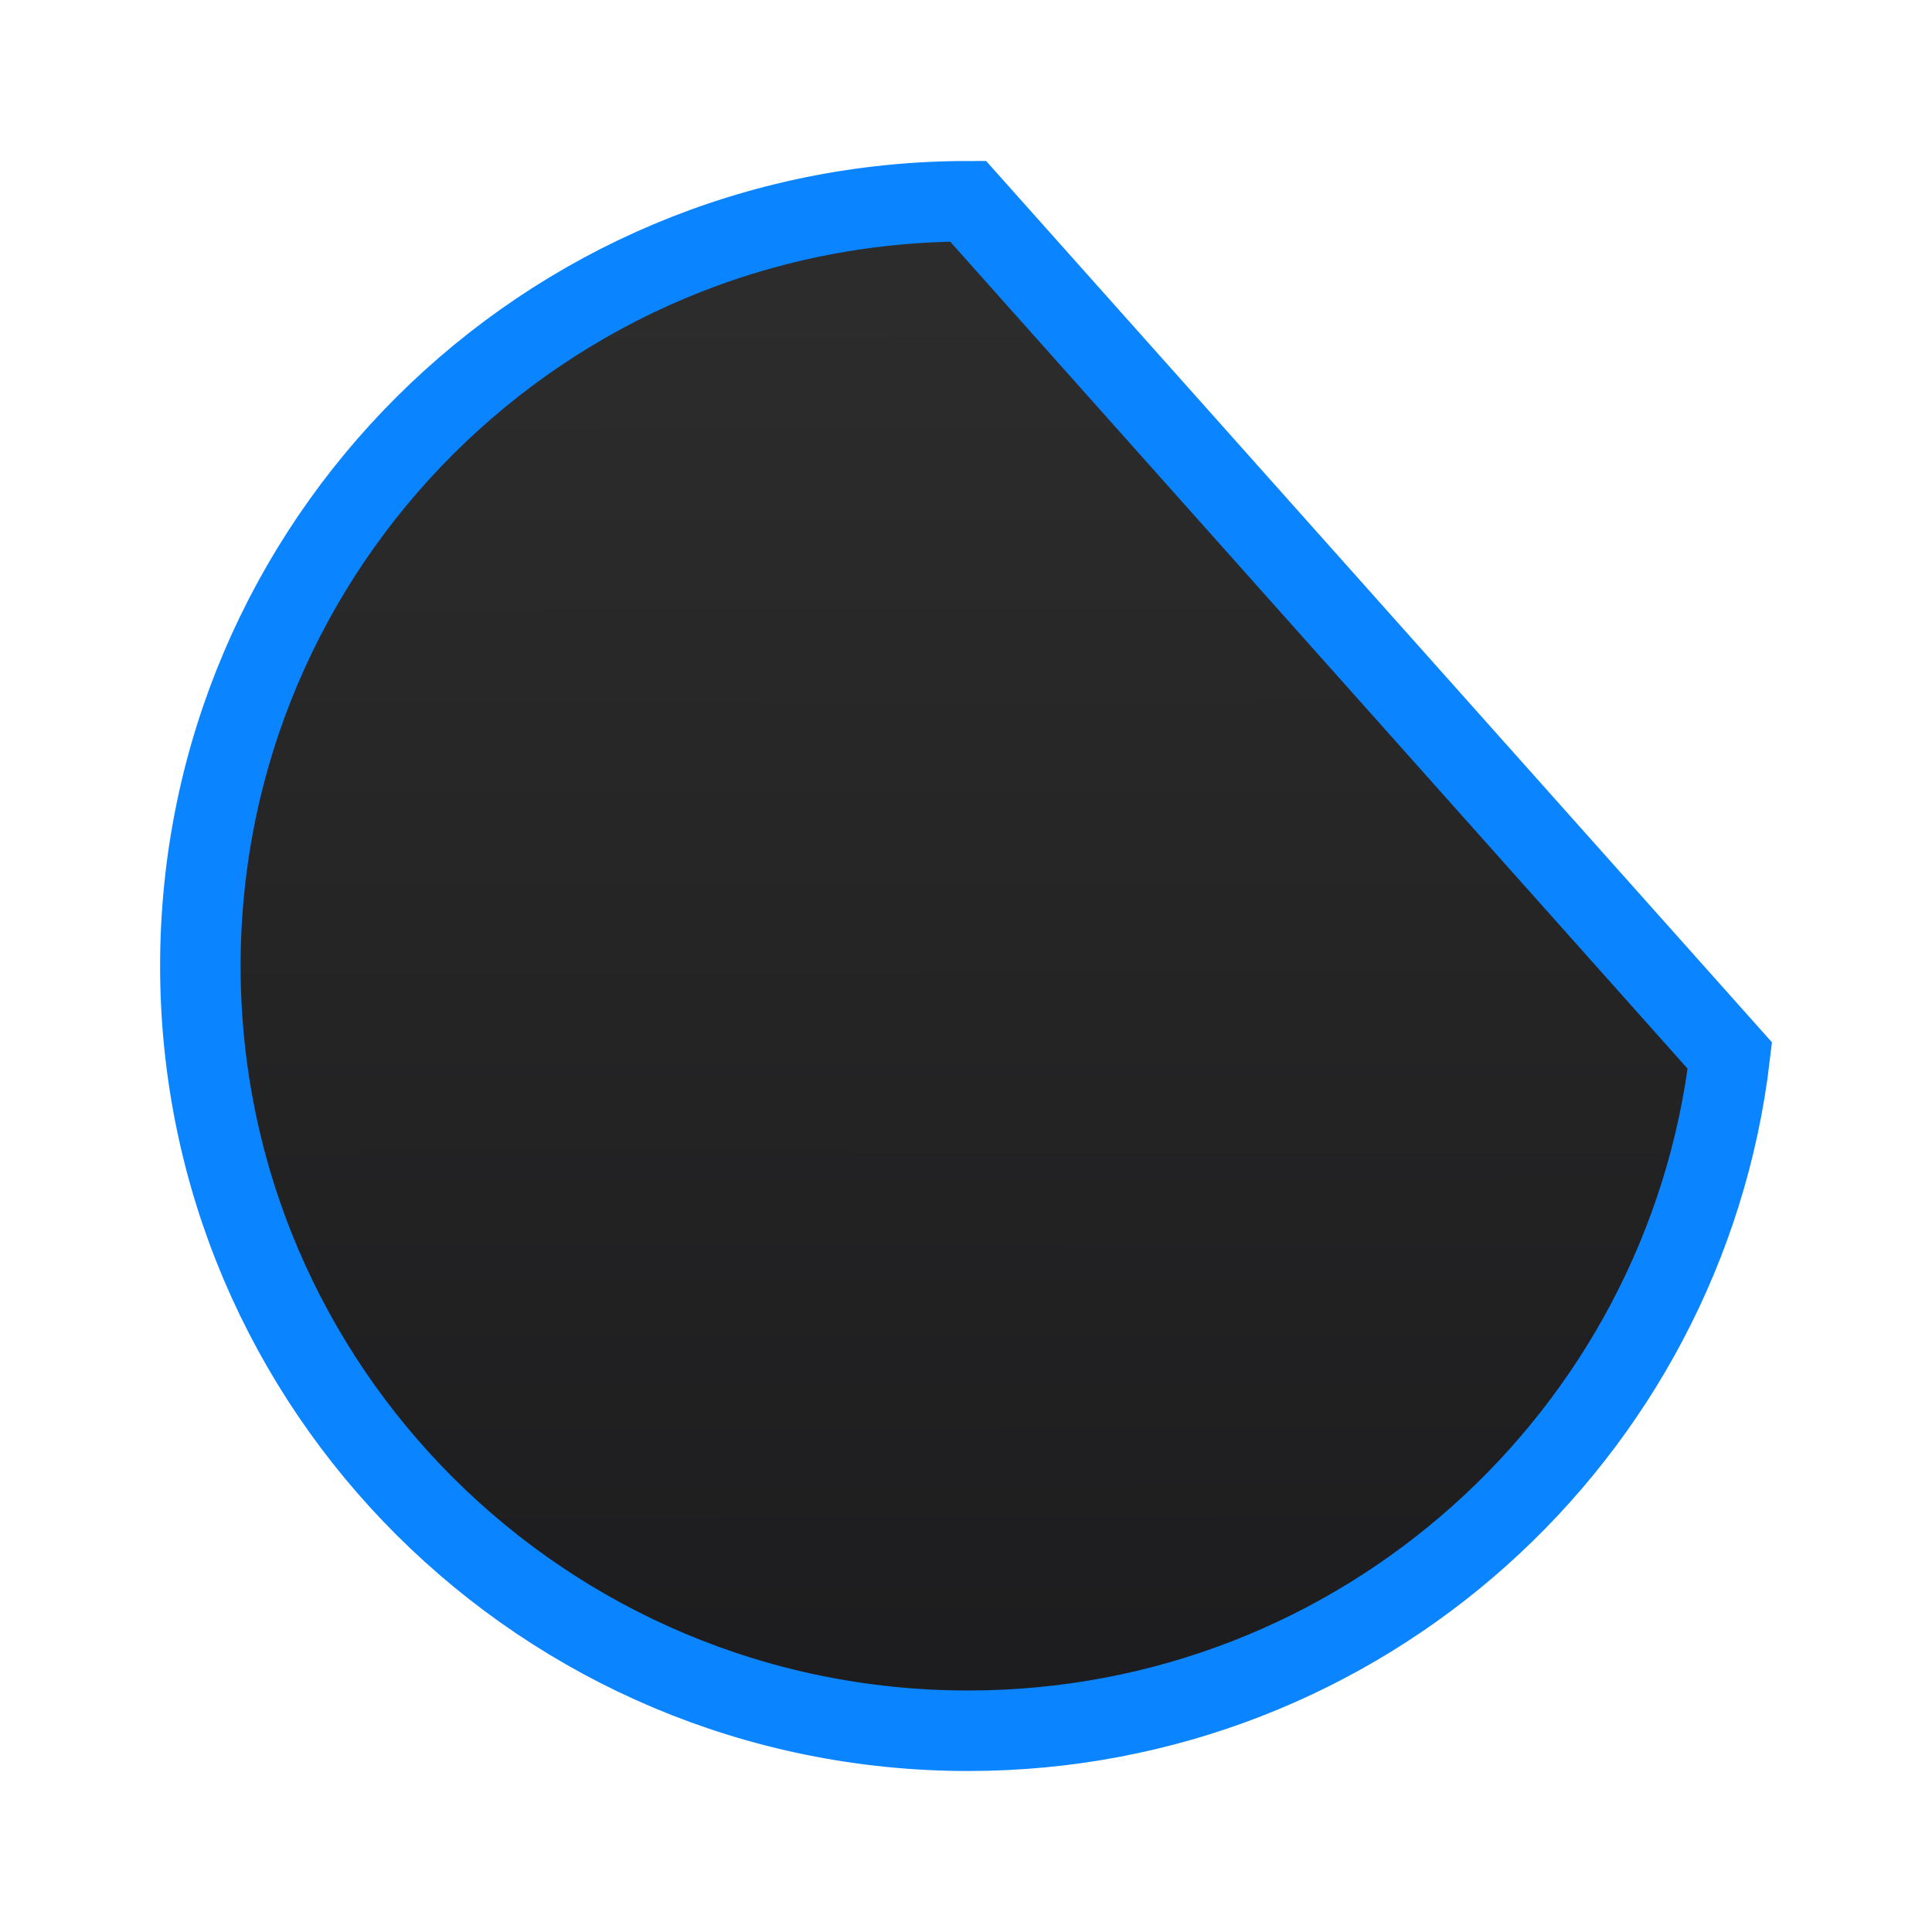 <svg viewBox="0 0 24 24" xmlns="http://www.w3.org/2000/svg" xmlns:xlink="http://www.w3.org/1999/xlink"><linearGradient id="a" gradientUnits="userSpaceOnUse" x1="12.056" x2="12.026" y1="21.661" y2="2.5"><stop offset="0" stop-color="#1c1c1e"/><stop offset="1" stop-color="#2d2d2d"/></linearGradient><path d="m12.026 2.5c-5.267 0-9.537 4.253-9.537 9.5 0 5.247 4.27 9.5 9.537 9.5 4.887 0 8.906-3.668 9.463-8.387z" fill="url(#a)" stroke="#0a84ff"/></svg>